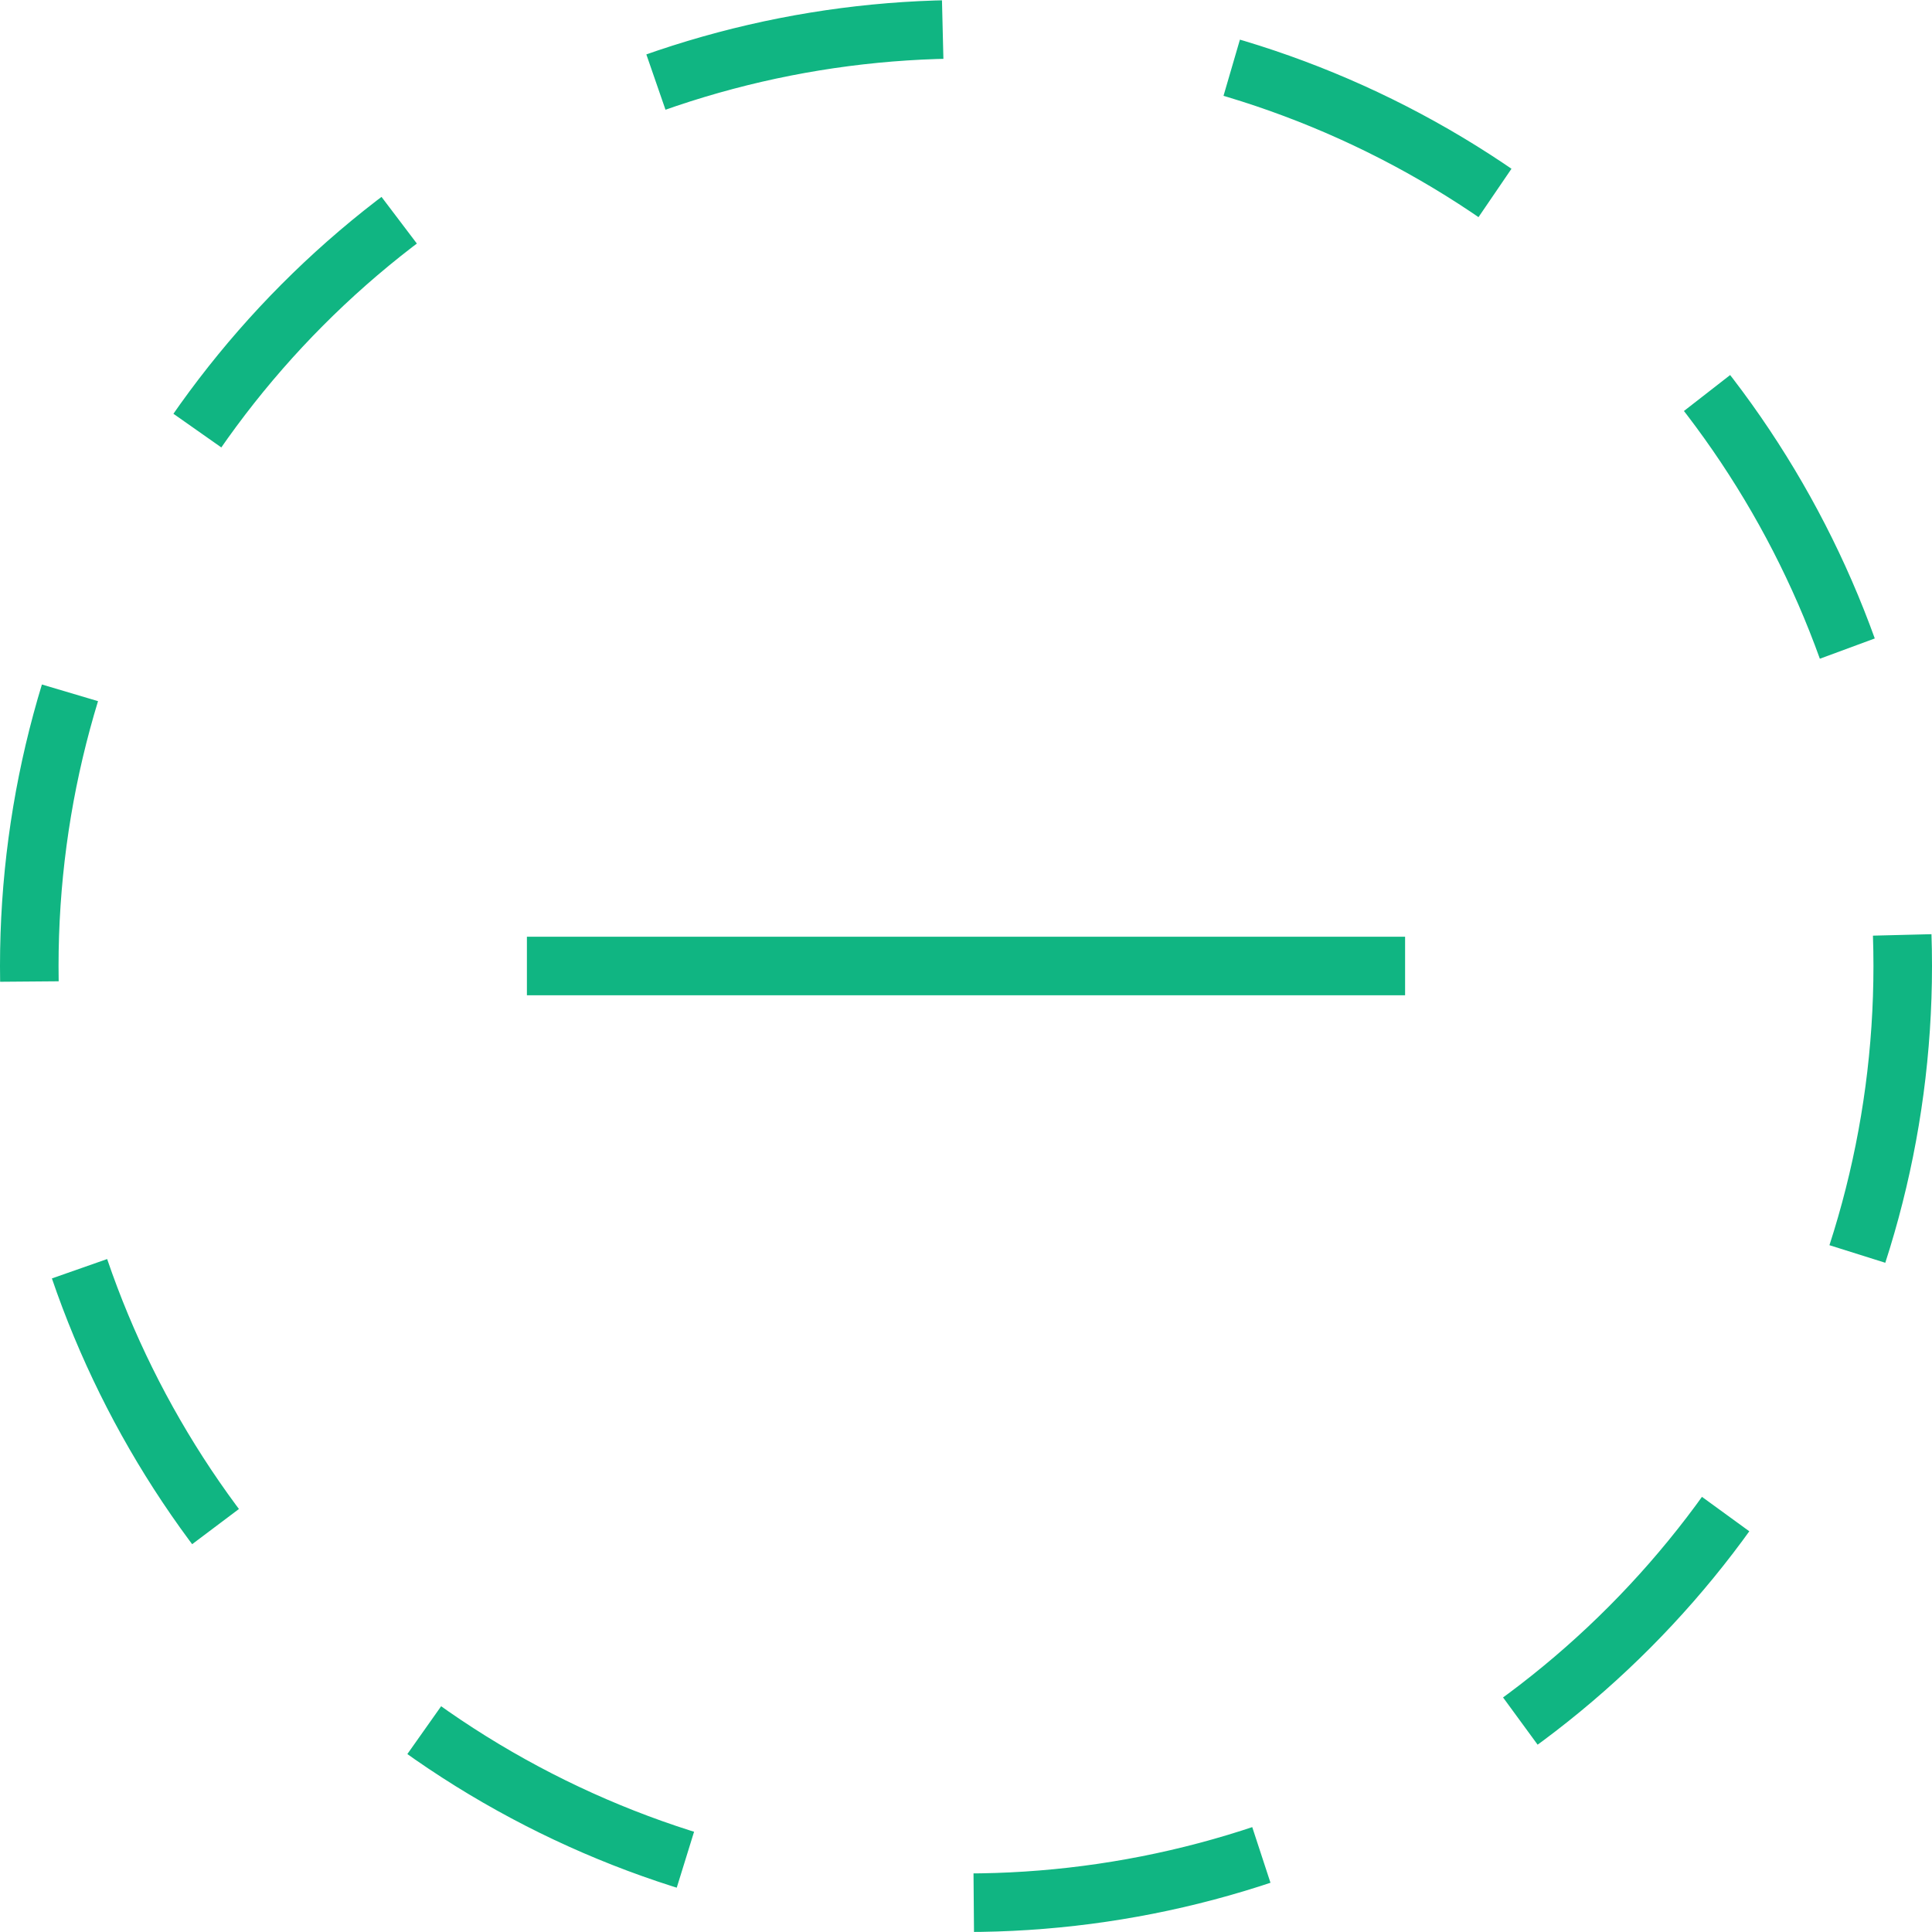 <svg width="33" height="33" viewBox="0 0 33 33"  fill="none" xmlns="http://www.w3.org/2000/svg">
<circle cx="16.5" cy="16.5" r="16" stroke="#10B582" stroke-linejoin="round" stroke-dasharray="5 5"/>
<line x1="9" y1="16.5" x2="24" y2="16.5" stroke="#10B582"/>
</svg>
